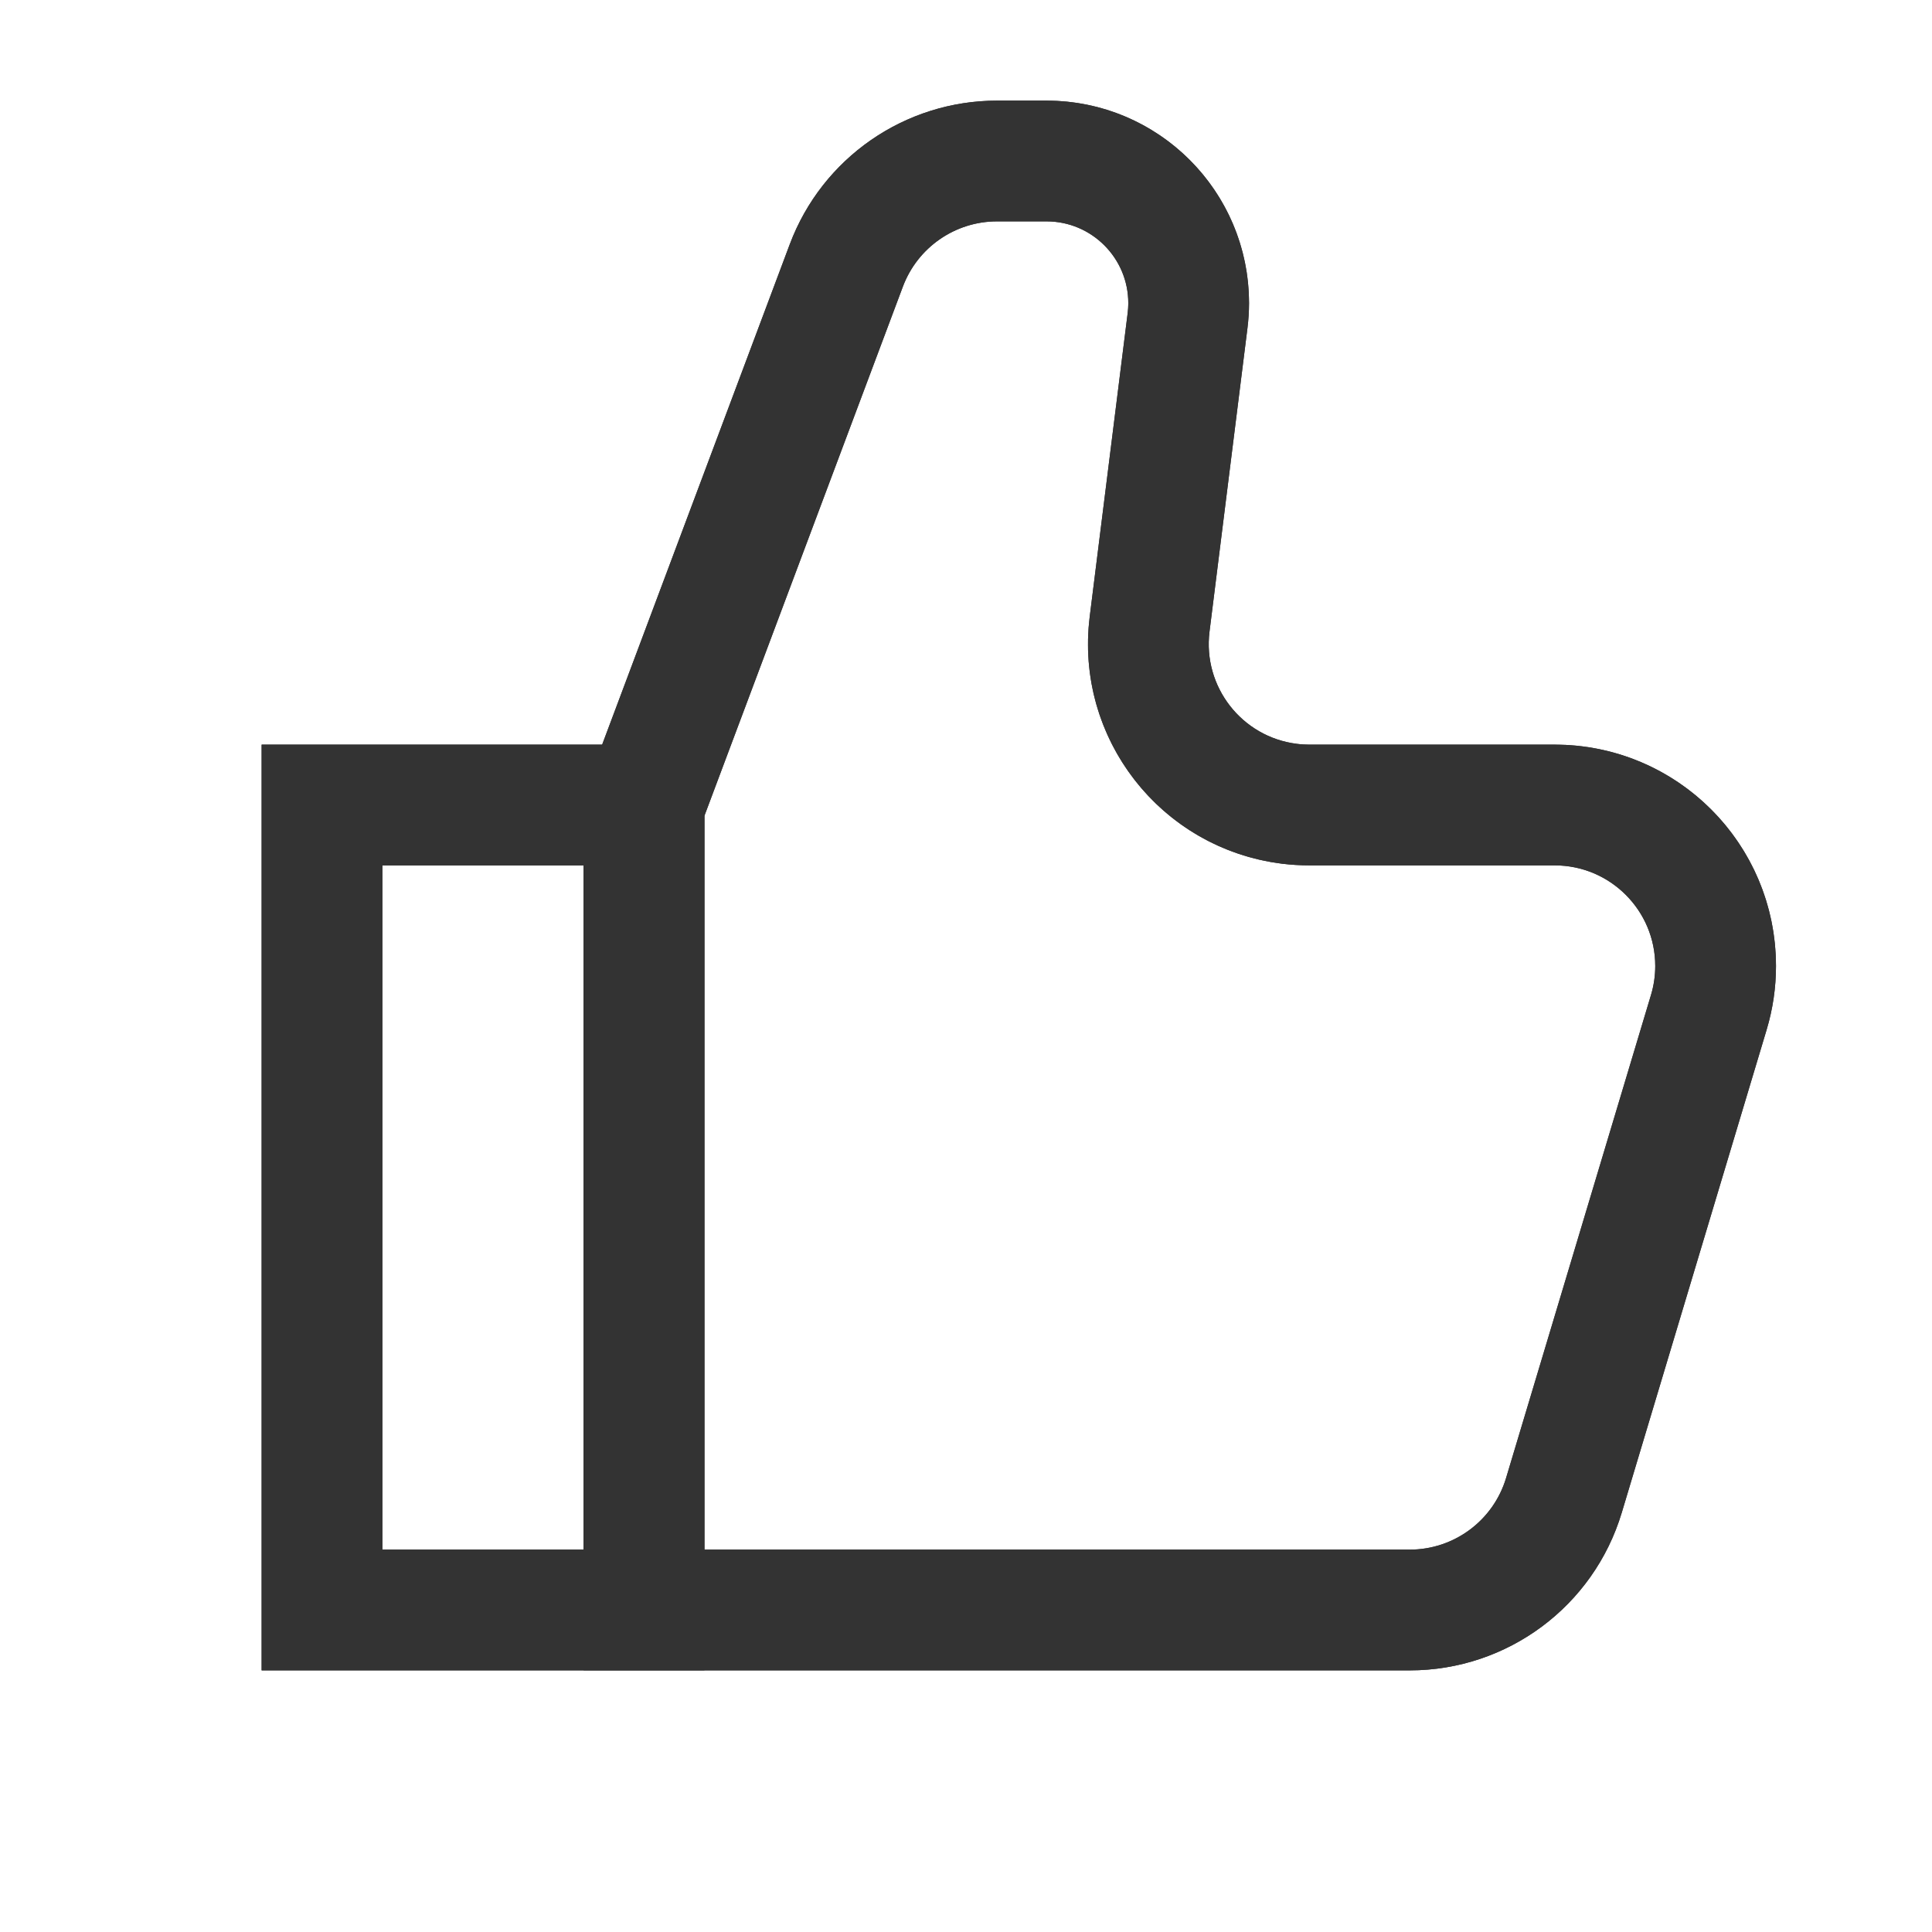 <?xml version="1.0" encoding="UTF-8"?>
<svg width="24px" height="24px" viewBox="0 0 24 24" version="1.1" xmlns="http://www.w3.org/2000/svg" xmlns:xlink="http://www.w3.org/1999/xlink">
    <!-- Generator: Sketch 54.1 (76490) - https://sketchapp.com -->
    <title></title>
    <desc>Created with Sketch.</desc>
    <g id="basics/icon/common/like" stroke="none" stroke-width="1" fill="none" fill-rule="evenodd">
        <g id="@icon/common/like">
            <rect id="Rectangle" x="0" y="0" width="24" height="24"></rect>
            <g id="outline" transform="translate(4, 2)" stroke="#333333" stroke-width="1.5">
                <rect id="Rectangle" x="0" y="8" width="4" height="10"></rect>
                <path d="M4,8 L6.513,1.298 C6.806,0.517 7.552,1.04132463e-15 8.386,8.8817842e-16 L9,0 C9.975,-1.79121919e-16 10.766,0.79 10.766,1.766 C10.766,1.839 10.761,1.912 10.752,1.985 L10.281,5.752 C10.144,6.848 10.921,7.848 12.017,7.985 C12.1,7.995 12.183,8 12.266,8 L15.312,8 C16.417,8 17.312,8.895 17.312,10 C17.312,10.195 17.284,10.388 17.228,10.575 L15.428,16.575 C15.174,17.421 14.395,18 13.512,18 L4,18 L4,8 Z" id="Path-4"></path>
            </g>
            <g id="fill" transform="translate(3, 1)" fill="#333333" fill-rule="nonzero">
                <path d="M4.25,18.25 L4.25,9.75 L1.75,9.75 L1.75,18.25 L4.25,18.25 Z M5.75,9.136 L5.75,18.25 L14.512,18.25 C15.064,18.25 15.551,17.888 15.709,17.359 L17.509,11.359 C17.544,11.243 17.562,11.122 17.562,11 C17.562,10.31 17.002,9.75 16.312,9.75 L13.266,9.75 C13.152,9.75 13.038,9.743 12.924,9.729 C11.417,9.54 10.348,8.166 10.537,6.659 L11.008,2.892 C11.013,2.85 11.016,2.808 11.016,2.766 C11.016,2.205 10.561,1.75 10,1.75 L9.386,1.75 C8.865,1.75 8.399,2.073 8.216,2.561 L5.75,9.136 Z M5.75,19.75 L0.25,19.75 L0.25,8.25 L4.48,8.25 L6.811,2.034 C7.214,0.961 8.24,0.25 9.386,0.25 L10,0.25 C11.389,0.25 12.516,1.376 12.516,2.766 C12.516,2.87 12.509,2.974 12.496,3.078 L12.025,6.845 C11.94,7.53 12.425,8.155 13.111,8.24 C13.162,8.247 13.214,8.25 13.266,8.25 L16.312,8.25 C17.831,8.25 19.062,9.481 19.062,11 C19.062,11.268 19.023,11.534 18.946,11.79 L17.146,17.79 C16.797,18.953 15.726,19.75 14.512,19.75 L5.75,19.75 Z" id="Combined-Shape"></path>
            </g>
        </g>
    </g>
</svg>